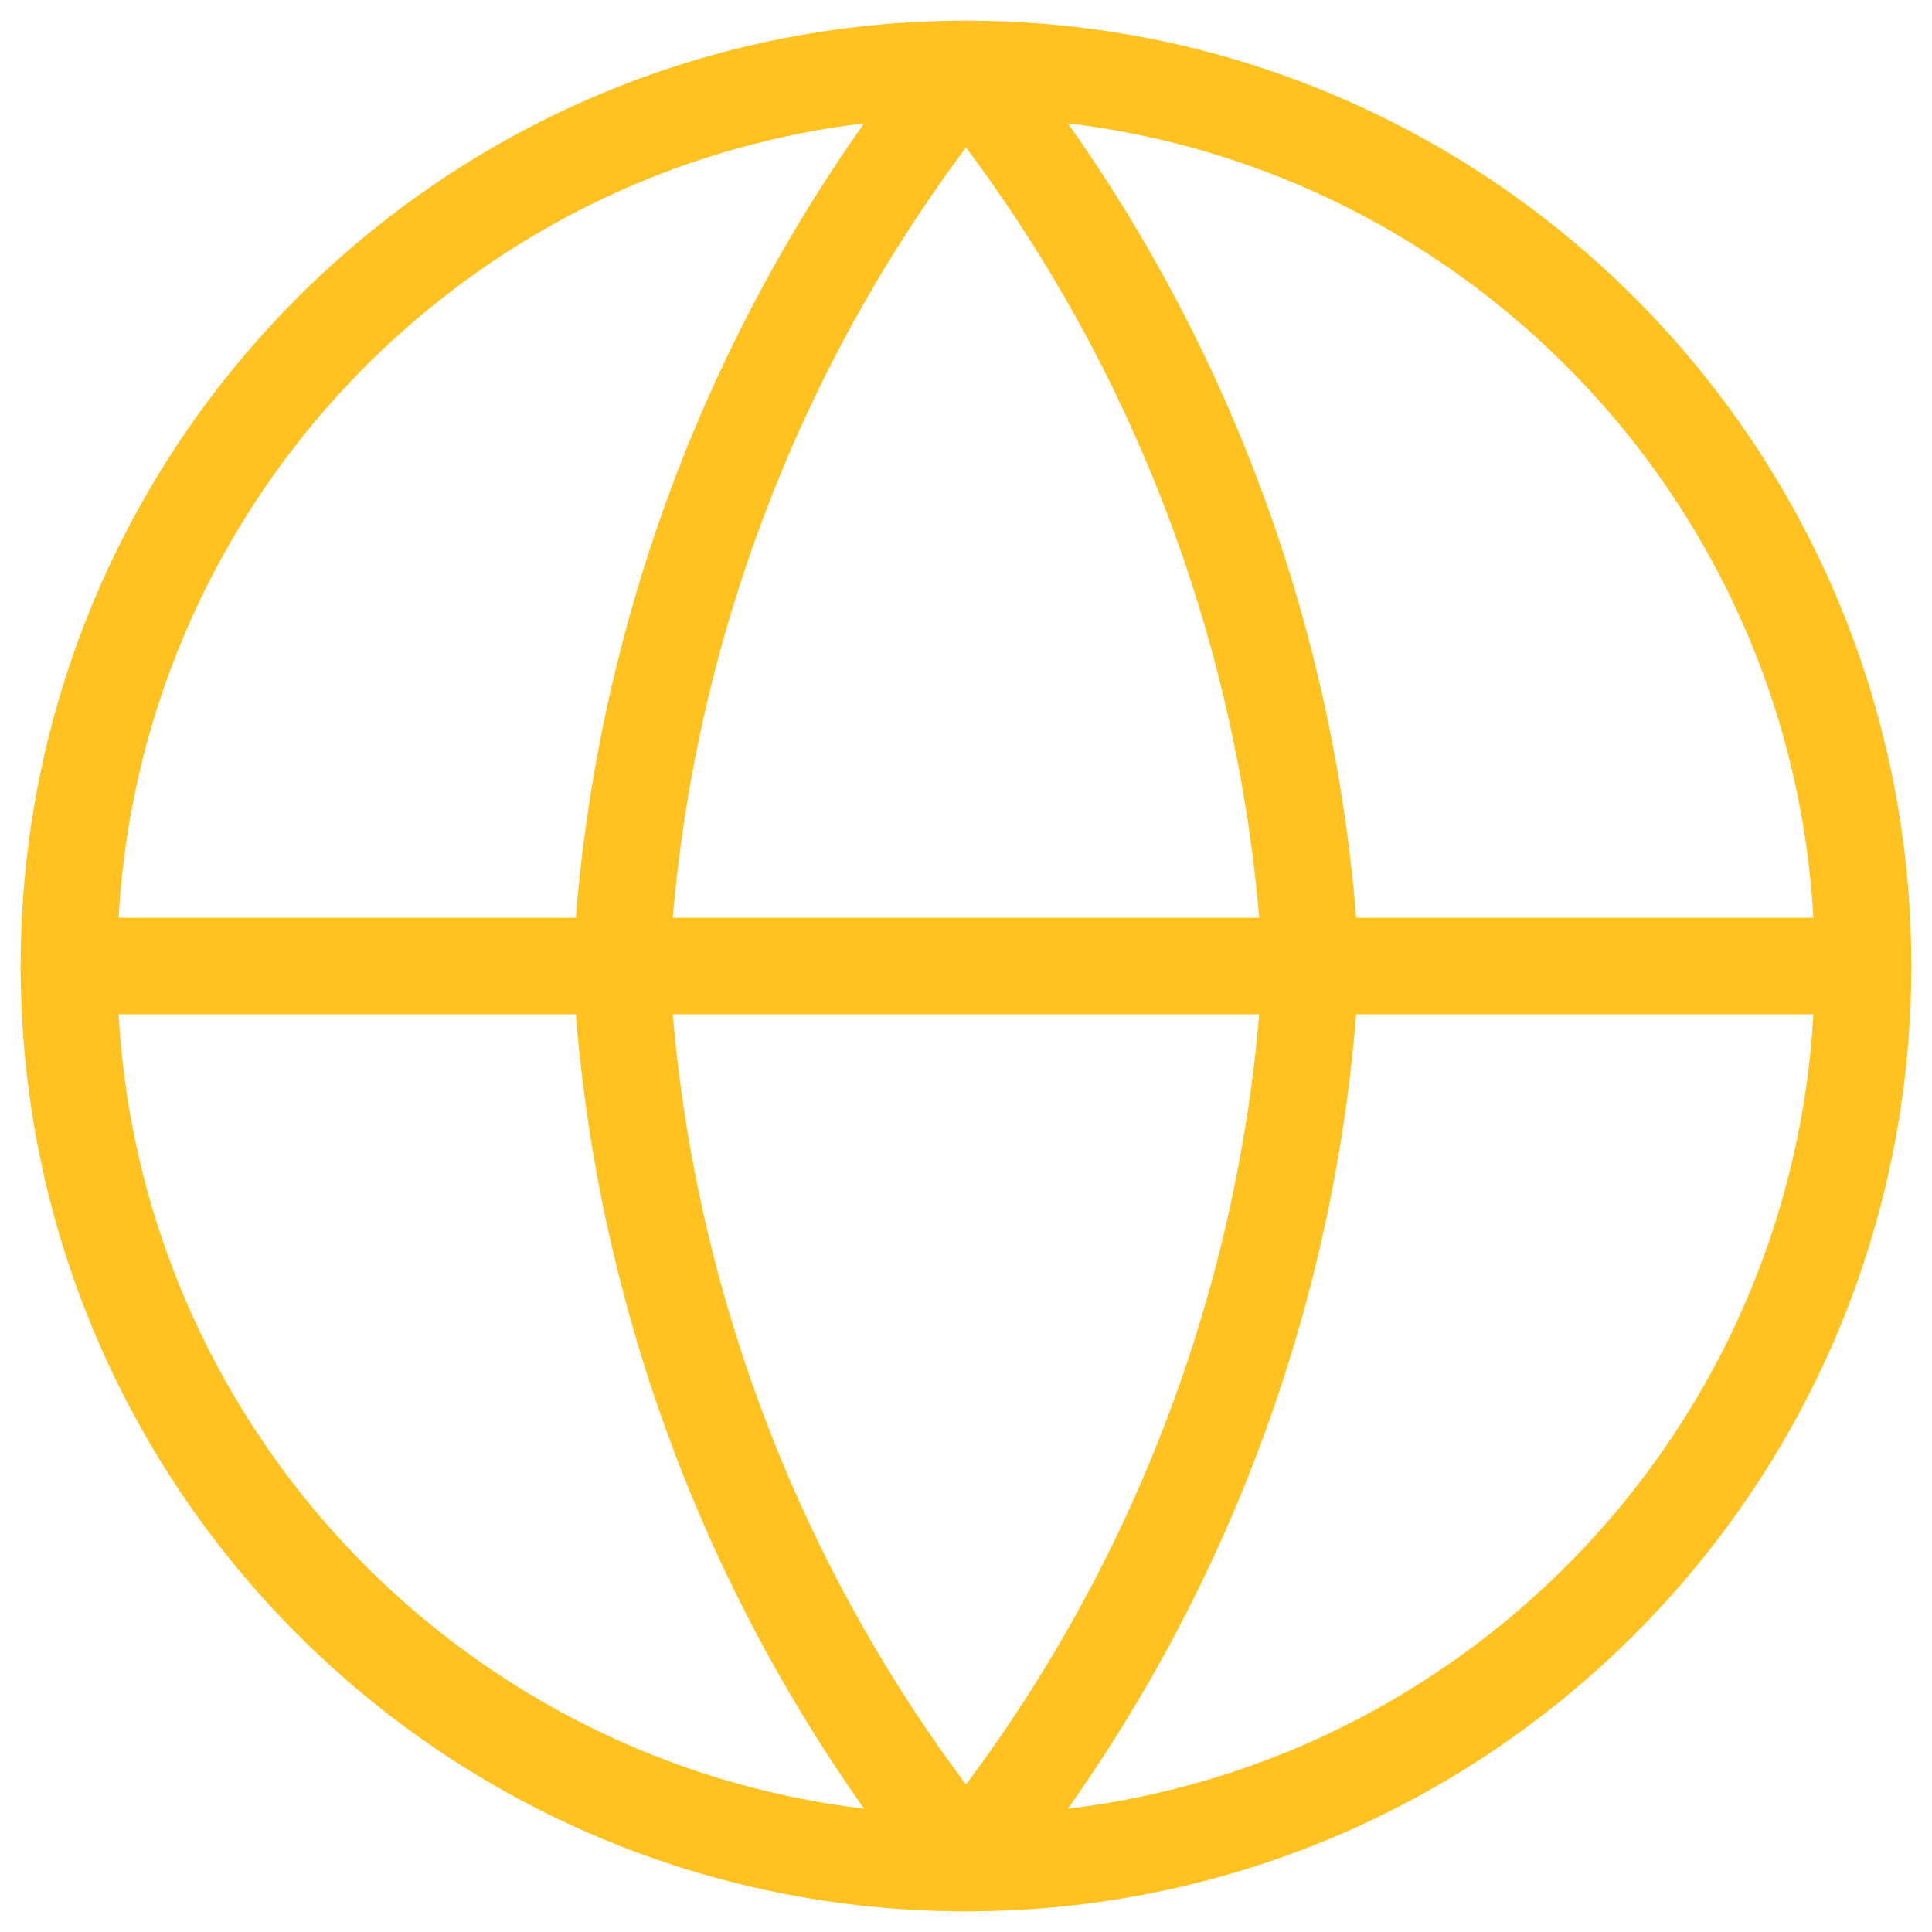 <svg width="20" height="20" viewBox="0 0 20 20" fill="none" xmlns="http://www.w3.org/2000/svg">
<g id="web--server-world-internet-earth-www-globe-worldwide-web-network" clip-path="url(#clip0_85_2387)">
<g id="web--server-world-internet-earth-www-globe-worldwide-web-network_2">
<path id="Vector" d="M10 19.286C15.128 19.286 19.286 15.129 19.286 10C19.286 4.872 15.128 0.714 10 0.714C4.872 0.714 0.714 4.872 0.714 10C0.714 15.129 4.872 19.286 10 19.286Z" stroke="#FFC221" stroke-linecap="round" stroke-linejoin="round"/>
<path id="Vector_2" d="M0.714 10H19.286" stroke="#FFC221" stroke-linecap="round" stroke-linejoin="round"/>
<path id="Vector_3" d="M13.571 10C13.396 13.396 12.145 16.648 10 19.286C7.855 16.648 6.604 13.396 6.429 10C6.604 6.604 7.855 3.352 10 0.714C12.145 3.352 13.396 6.604 13.571 10Z" stroke="#FFC221" stroke-linecap="round" stroke-linejoin="round"/>
</g>
</g>
<defs>
<clipPath id="clip0_85_2387">
<rect width="20" height="20" fill="white"/>
</clipPath>
</defs>
</svg>
